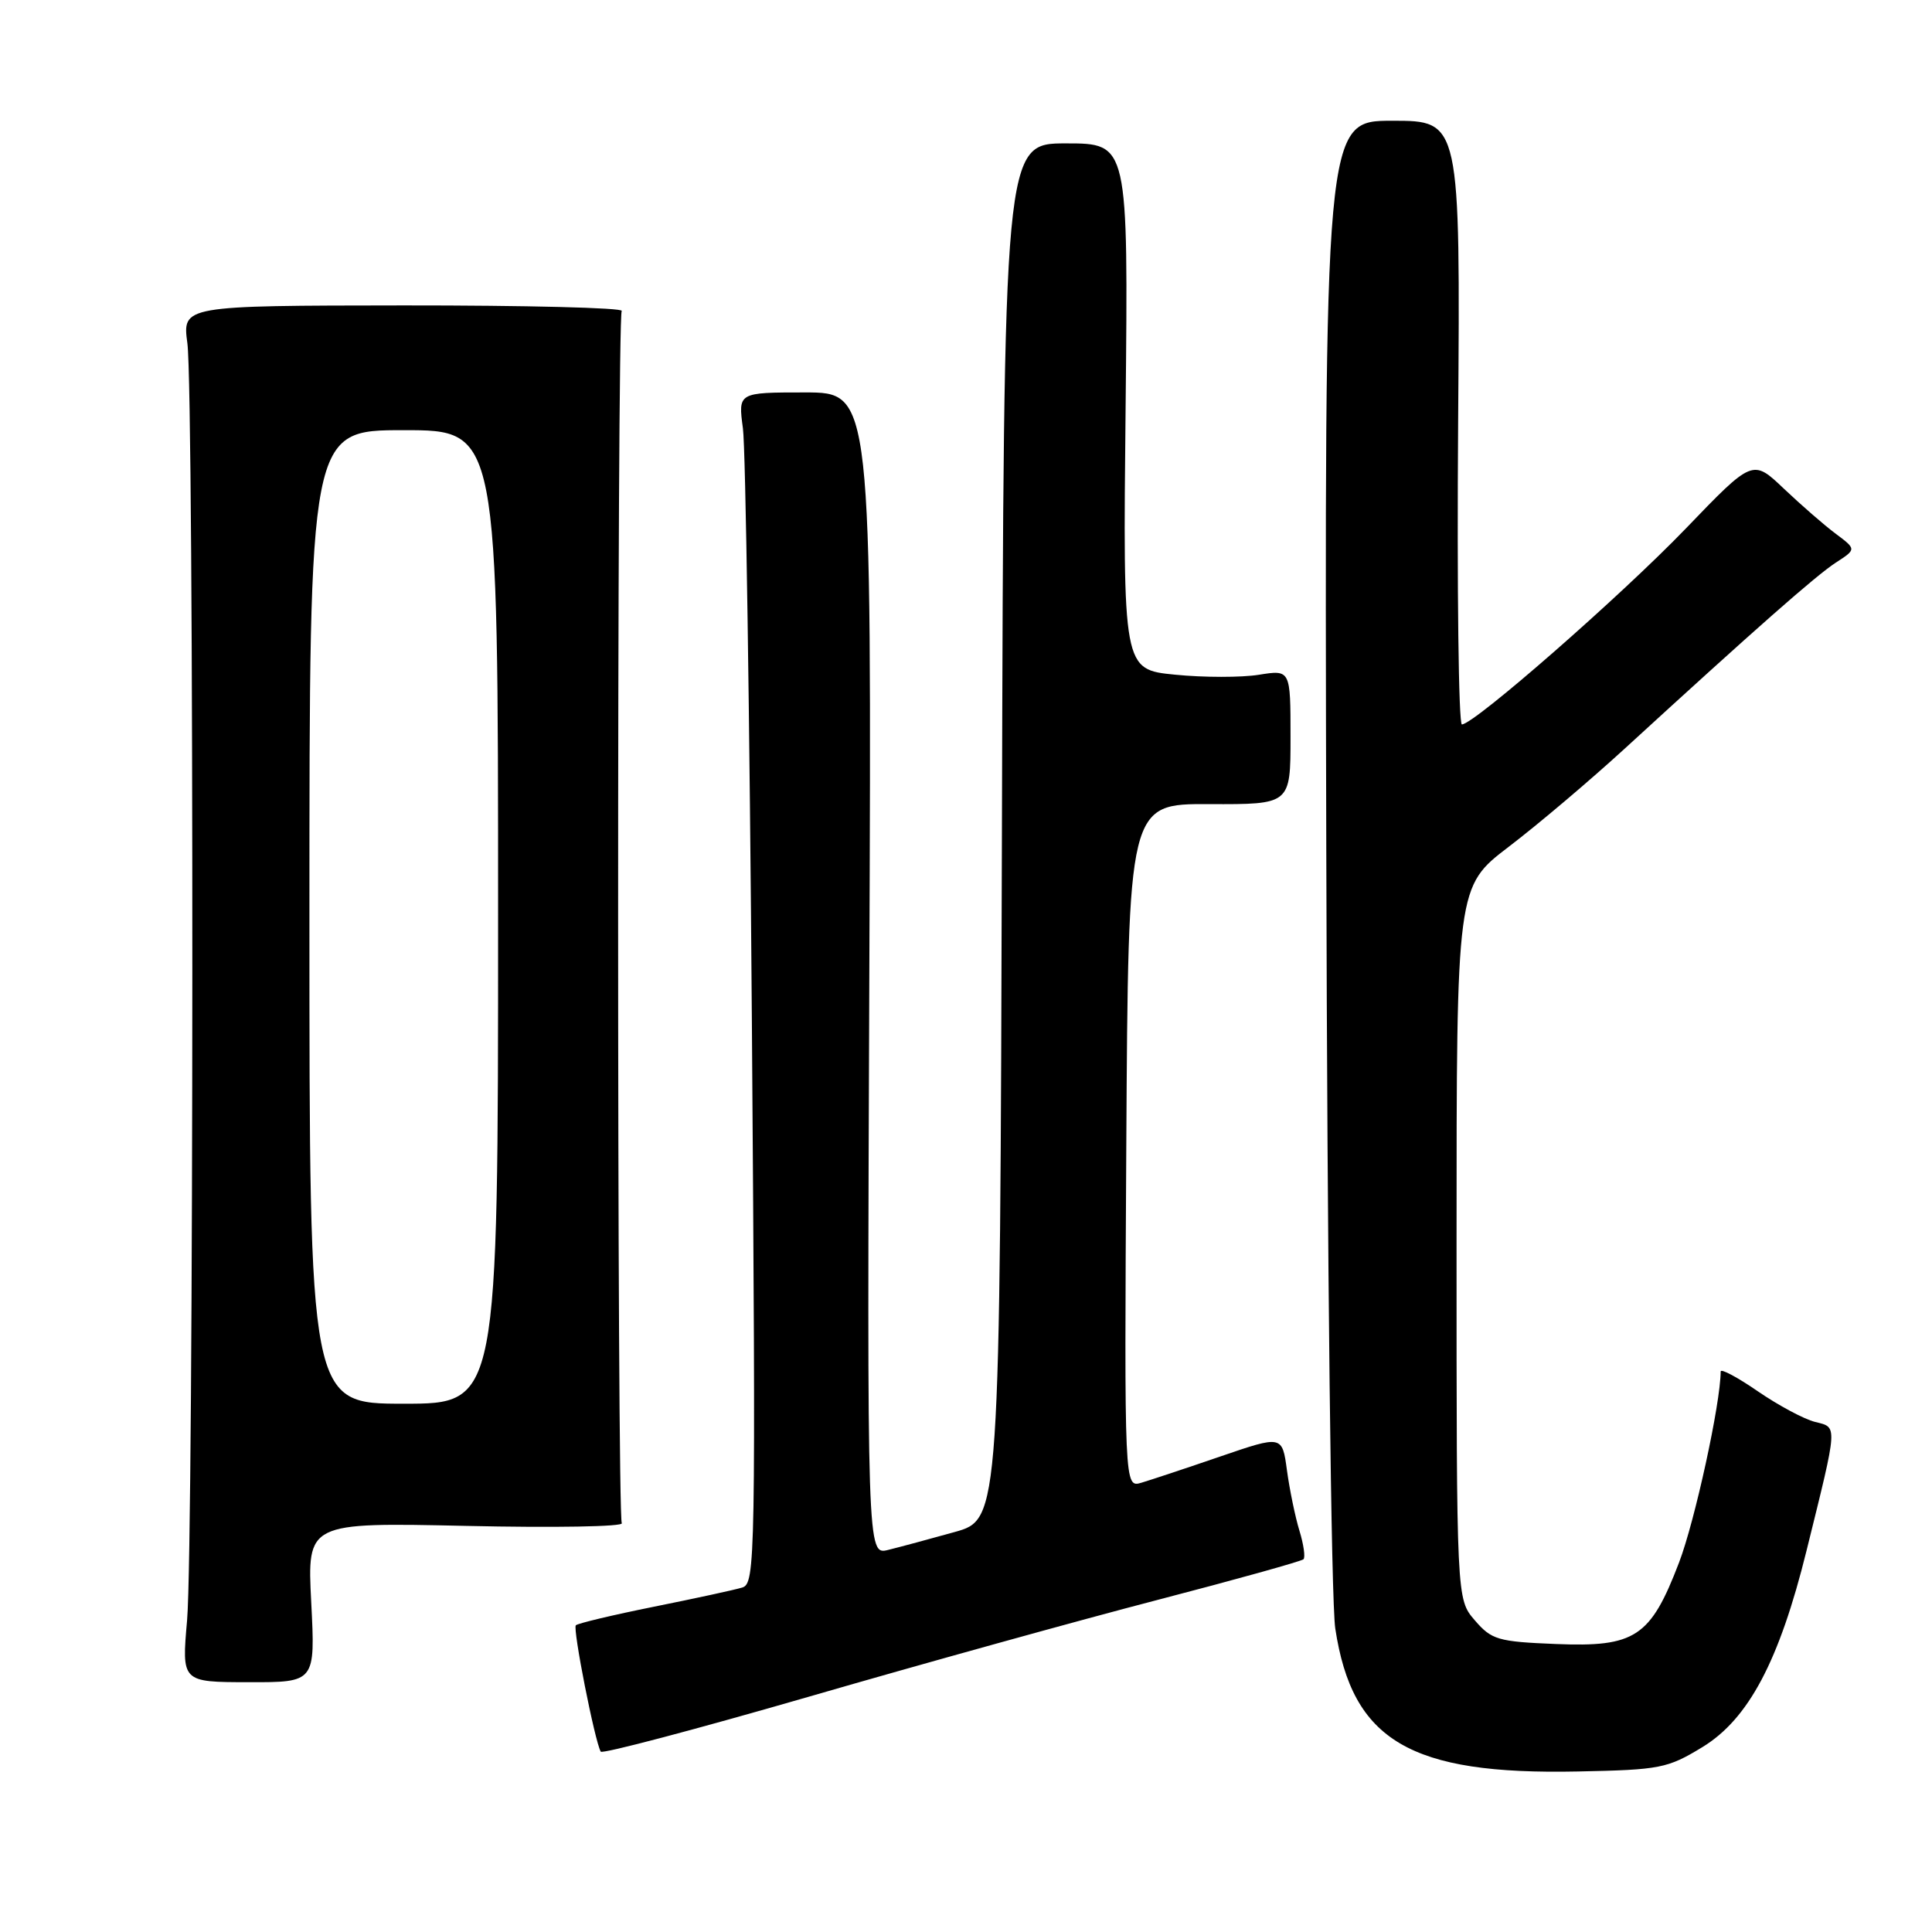 <?xml version="1.0" encoding="UTF-8" standalone="no"?>
<!DOCTYPE svg PUBLIC "-//W3C//DTD SVG 1.1//EN" "http://www.w3.org/Graphics/SVG/1.1/DTD/svg11.dtd" >
<svg xmlns="http://www.w3.org/2000/svg" xmlns:xlink="http://www.w3.org/1999/xlink" version="1.1" viewBox="0 0 256 256">
 <g >
 <path fill="currentColor"
d=" M 225.58 231.50 C 231.69 227.77 235.76 220.10 239.38 205.45 C 243.57 188.52 243.52 189.17 240.50 188.41 C 239.05 188.05 235.64 186.22 232.93 184.36 C 230.22 182.49 228.00 181.31 228.00 181.73 C 227.98 185.97 224.58 201.56 222.48 207.05 C 218.70 216.93 216.68 218.27 206.16 217.84 C 198.47 217.53 197.64 217.28 195.41 214.69 C 193.00 211.89 193.00 211.89 193.00 164.68 C 193.00 117.48 193.00 117.48 199.93 112.19 C 203.75 109.28 210.65 103.44 215.28 99.20 C 232.67 83.27 240.58 76.30 243.24 74.56 C 245.99 72.78 245.99 72.78 243.24 70.72 C 241.73 69.60 238.64 66.90 236.37 64.75 C 232.24 60.82 232.24 60.82 223.37 70.04 C 214.80 78.94 195.33 95.98 193.71 95.99 C 193.27 96.00 193.05 78.00 193.21 56.00 C 193.50 16.00 193.50 16.00 184.50 16.00 C 175.50 16.00 175.50 16.00 175.74 112.75 C 175.87 167.47 176.39 212.23 176.93 215.78 C 179.18 230.67 186.84 235.19 209.08 234.73 C 219.98 234.51 220.95 234.32 225.58 231.50 Z  M 153.37 212.00 C 163.75 209.30 172.46 206.87 172.72 206.61 C 172.98 206.35 172.74 204.64 172.18 202.82 C 171.62 200.99 170.88 197.40 170.53 194.84 C 169.90 190.18 169.90 190.18 161.70 192.99 C 157.19 194.54 152.48 196.10 151.24 196.47 C 148.98 197.14 148.98 197.14 149.24 151.82 C 149.50 106.50 149.50 106.50 160.25 106.55 C 171.00 106.59 171.00 106.59 171.00 97.67 C 171.00 88.74 171.00 88.74 166.81 89.41 C 164.51 89.78 159.51 89.78 155.71 89.40 C 148.79 88.72 148.79 88.72 149.15 53.86 C 149.50 19.00 149.50 19.00 141.26 19.00 C 133.01 19.00 133.01 19.00 132.76 110.16 C 132.50 201.32 132.50 201.32 126.50 203.00 C 123.20 203.92 119.24 204.99 117.69 205.37 C 114.89 206.07 114.89 206.07 115.19 129.03 C 115.50 52.00 115.50 52.00 106.65 52.00 C 97.80 52.00 97.80 52.00 98.44 56.75 C 98.80 59.36 99.33 94.87 99.63 135.66 C 100.15 207.00 100.10 209.83 98.34 210.36 C 97.33 210.67 92.06 211.81 86.64 212.90 C 81.22 213.99 76.57 215.10 76.30 215.36 C 75.87 215.80 78.80 230.68 79.60 232.10 C 79.78 232.44 92.21 229.15 107.22 224.81 C 122.22 220.46 142.99 214.70 153.37 212.00 Z  M 41.24 212.32 C 40.70 201.73 40.70 201.73 61.80 202.19 C 73.41 202.45 82.68 202.29 82.39 201.83 C 81.75 200.79 81.74 42.23 82.38 41.20 C 82.63 40.78 69.64 40.46 53.50 40.47 C 24.16 40.50 24.16 40.50 24.83 45.50 C 25.73 52.21 25.69 204.31 24.79 214.70 C 24.07 222.89 24.07 222.89 32.93 222.90 C 41.78 222.92 41.78 222.92 41.24 212.32 Z  M 41.00 121.50 C 41.00 57.00 41.00 57.00 53.50 57.00 C 66.00 57.00 66.00 57.00 66.00 121.50 C 66.00 186.00 66.00 186.00 53.50 186.00 C 41.00 186.00 41.00 186.00 41.00 121.50 Z "/>
</g>
</svg>